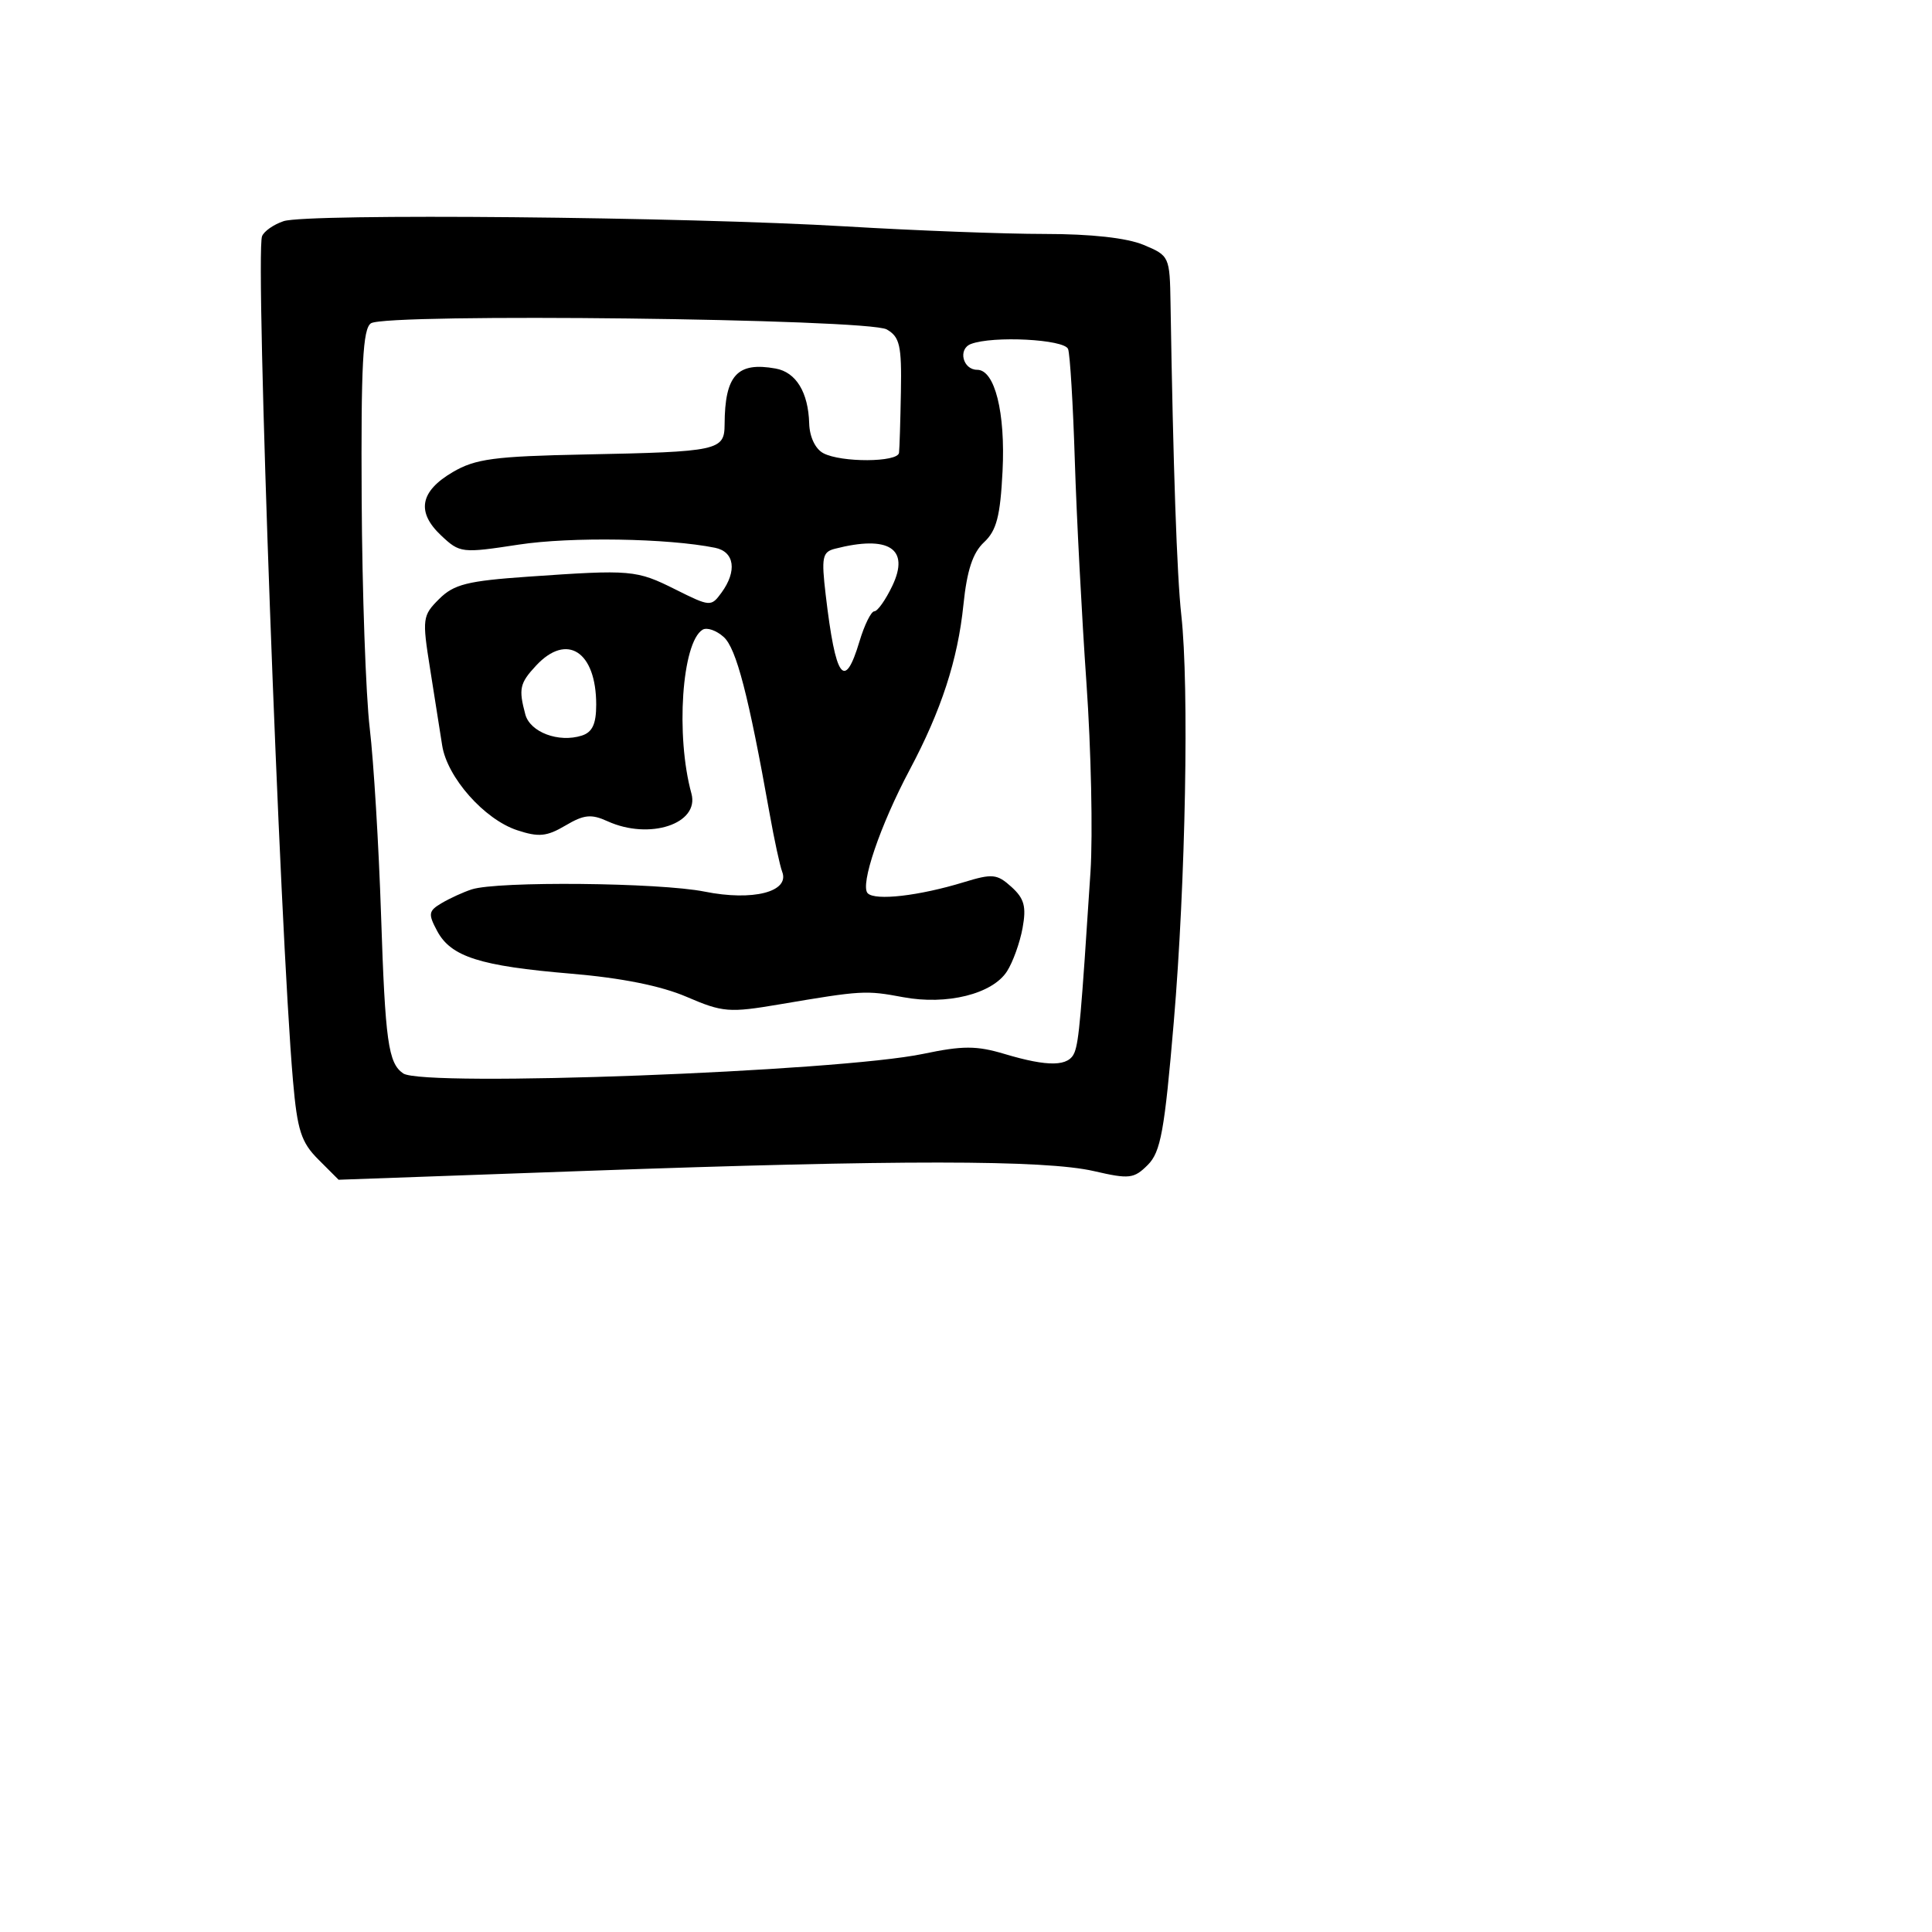 <svg xmlns="http://www.w3.org/2000/svg" width="256" height="256" viewBox="0 0 256 256" version="1.1">
	<path d="M 37.580 29.305 C 36.255 29.747, 34.970 30.647, 34.722 31.305 C 33.797 33.764, 37.077 123.264, 38.824 143.228 C 39.397 149.783, 39.907 151.363, 42.184 153.639 L 44.868 156.323 77.684 155.147 C 118.990 153.666, 138.443 153.676, 144.965 155.181 C 149.642 156.261, 150.255 156.190, 152.088 154.356 C 153.801 152.644, 154.306 149.868, 155.531 135.425 C 157.100 116.939, 157.581 90.965, 156.529 81.500 C 155.948 76.269, 155.448 61.804, 155.101 40.199 C 155.001 33.988, 154.950 33.877, 151.532 32.449 C 149.318 31.524, 144.581 31, 138.433 31 C 133.135 31, 121.308 30.552, 112.150 30.005 C 90.762 28.727, 40.716 28.257, 37.580 29.305 M 49.150 42.839 C 48.078 43.556, 47.826 48.344, 47.923 66.121 C 47.990 78.429, 48.471 92.100, 48.992 96.500 C 49.514 100.900, 50.188 112.025, 50.491 121.223 C 51.044 138.017, 51.444 140.877, 53.427 142.235 C 56.107 144.070, 111.085 142, 122.343 139.640 C 127.562 138.546, 129.396 138.547, 133.069 139.645 C 138.935 141.399, 141.656 141.338, 142.386 139.436 C 142.967 137.922, 143.256 134.641, 144.497 115.500 C 144.817 110.550, 144.576 99.300, 143.960 90.500 C 143.345 81.700, 142.651 68.425, 142.418 61 C 142.185 53.575, 141.784 46.938, 141.528 46.250 C 141.047 44.957, 131.557 44.465, 128.645 45.583 C 126.901 46.252, 127.577 49, 129.486 49 C 131.818 49, 133.235 54.670, 132.843 62.433 C 132.541 68.415, 132.048 70.307, 130.387 71.854 C 128.894 73.245, 128.126 75.580, 127.658 80.145 C 126.912 87.425, 124.732 94.118, 120.539 102 C 116.627 109.353, 113.926 117.298, 114.976 118.363 C 115.977 119.379, 121.780 118.711, 127.706 116.898 C 131.505 115.735, 132.116 115.795, 134.026 117.524 C 135.725 119.061, 136.014 120.131, 135.496 122.969 C 135.142 124.911, 134.212 127.495, 133.429 128.711 C 131.496 131.712, 125.463 133.213, 119.676 132.132 C 114.708 131.204, 114.209 131.233, 103.310 133.080 C 96.604 134.216, 95.774 134.149, 90.976 132.085 C 87.599 130.632, 82.339 129.578, 75.666 129.017 C 63.591 128.002, 59.755 126.779, 57.927 123.363 C 56.707 121.085, 56.770 120.702, 58.533 119.661 C 59.615 119.022, 61.400 118.207, 62.500 117.850 C 65.923 116.737, 87.376 116.942, 93.367 118.145 C 99.752 119.427, 104.664 118.173, 103.646 115.521 C 103.344 114.733, 102.592 111.256, 101.975 107.794 C 99.183 92.131, 97.570 85.921, 95.901 84.411 C 94.925 83.527, 93.660 83.092, 93.090 83.444 C 90.350 85.138, 89.511 97.485, 91.616 105.145 C 92.718 109.155, 86.062 111.352, 80.494 108.815 C 78.345 107.836, 77.380 107.935, 74.925 109.386 C 72.448 110.849, 71.385 110.952, 68.527 110.009 C 64.169 108.571, 59.248 103.006, 58.590 98.771 C 58.311 96.972, 57.587 92.387, 56.983 88.581 C 55.929 81.956, 55.980 81.566, 58.191 79.366 C 60.150 77.418, 61.941 76.970, 70 76.410 C 83.671 75.461, 84.314 75.517, 89.496 78.105 C 94.099 80.404, 94.225 80.413, 95.598 78.535 C 97.694 75.668, 97.329 73.105, 94.750 72.583 C 88.493 71.318, 75.641 71.110, 68.749 72.162 C 61.176 73.319, 60.939 73.292, 58.457 70.960 C 55.142 67.845, 55.645 65.102, 60 62.551 C 62.998 60.794, 65.508 60.460, 77.500 60.220 C 95.237 59.865, 95.996 59.701, 96.014 56.231 C 96.046 49.711, 97.688 47.916, 102.780 48.834 C 105.479 49.320, 107.105 51.983, 107.222 56.110 C 107.273 57.883, 108.030 59.481, 109.088 60.047 C 111.444 61.308, 118.966 61.273, 119.125 60 C 119.194 59.450, 119.306 55.806, 119.375 51.901 C 119.483 45.778, 119.225 44.645, 117.500 43.651 C 115.035 42.232, 51.194 41.473, 49.150 42.839 M 110.624 72.714 C 108.965 73.139, 108.824 73.846, 109.407 78.806 C 110.720 89.975, 111.901 91.610, 113.882 85 C 114.541 82.800, 115.429 81, 115.855 81 C 116.281 81, 117.354 79.481, 118.239 77.624 C 120.592 72.691, 117.778 70.877, 110.624 72.714 M 71.039 88.189 C 68.862 90.525, 68.698 91.271, 69.608 94.665 C 70.241 97.023, 74.025 98.444, 77.085 97.473 C 78.491 97.027, 79 95.935, 79 93.367 C 79 86.328, 75.122 83.806, 71.039 88.189" stroke="none" fill="black" fill-rule="evenodd"/>
</svg>